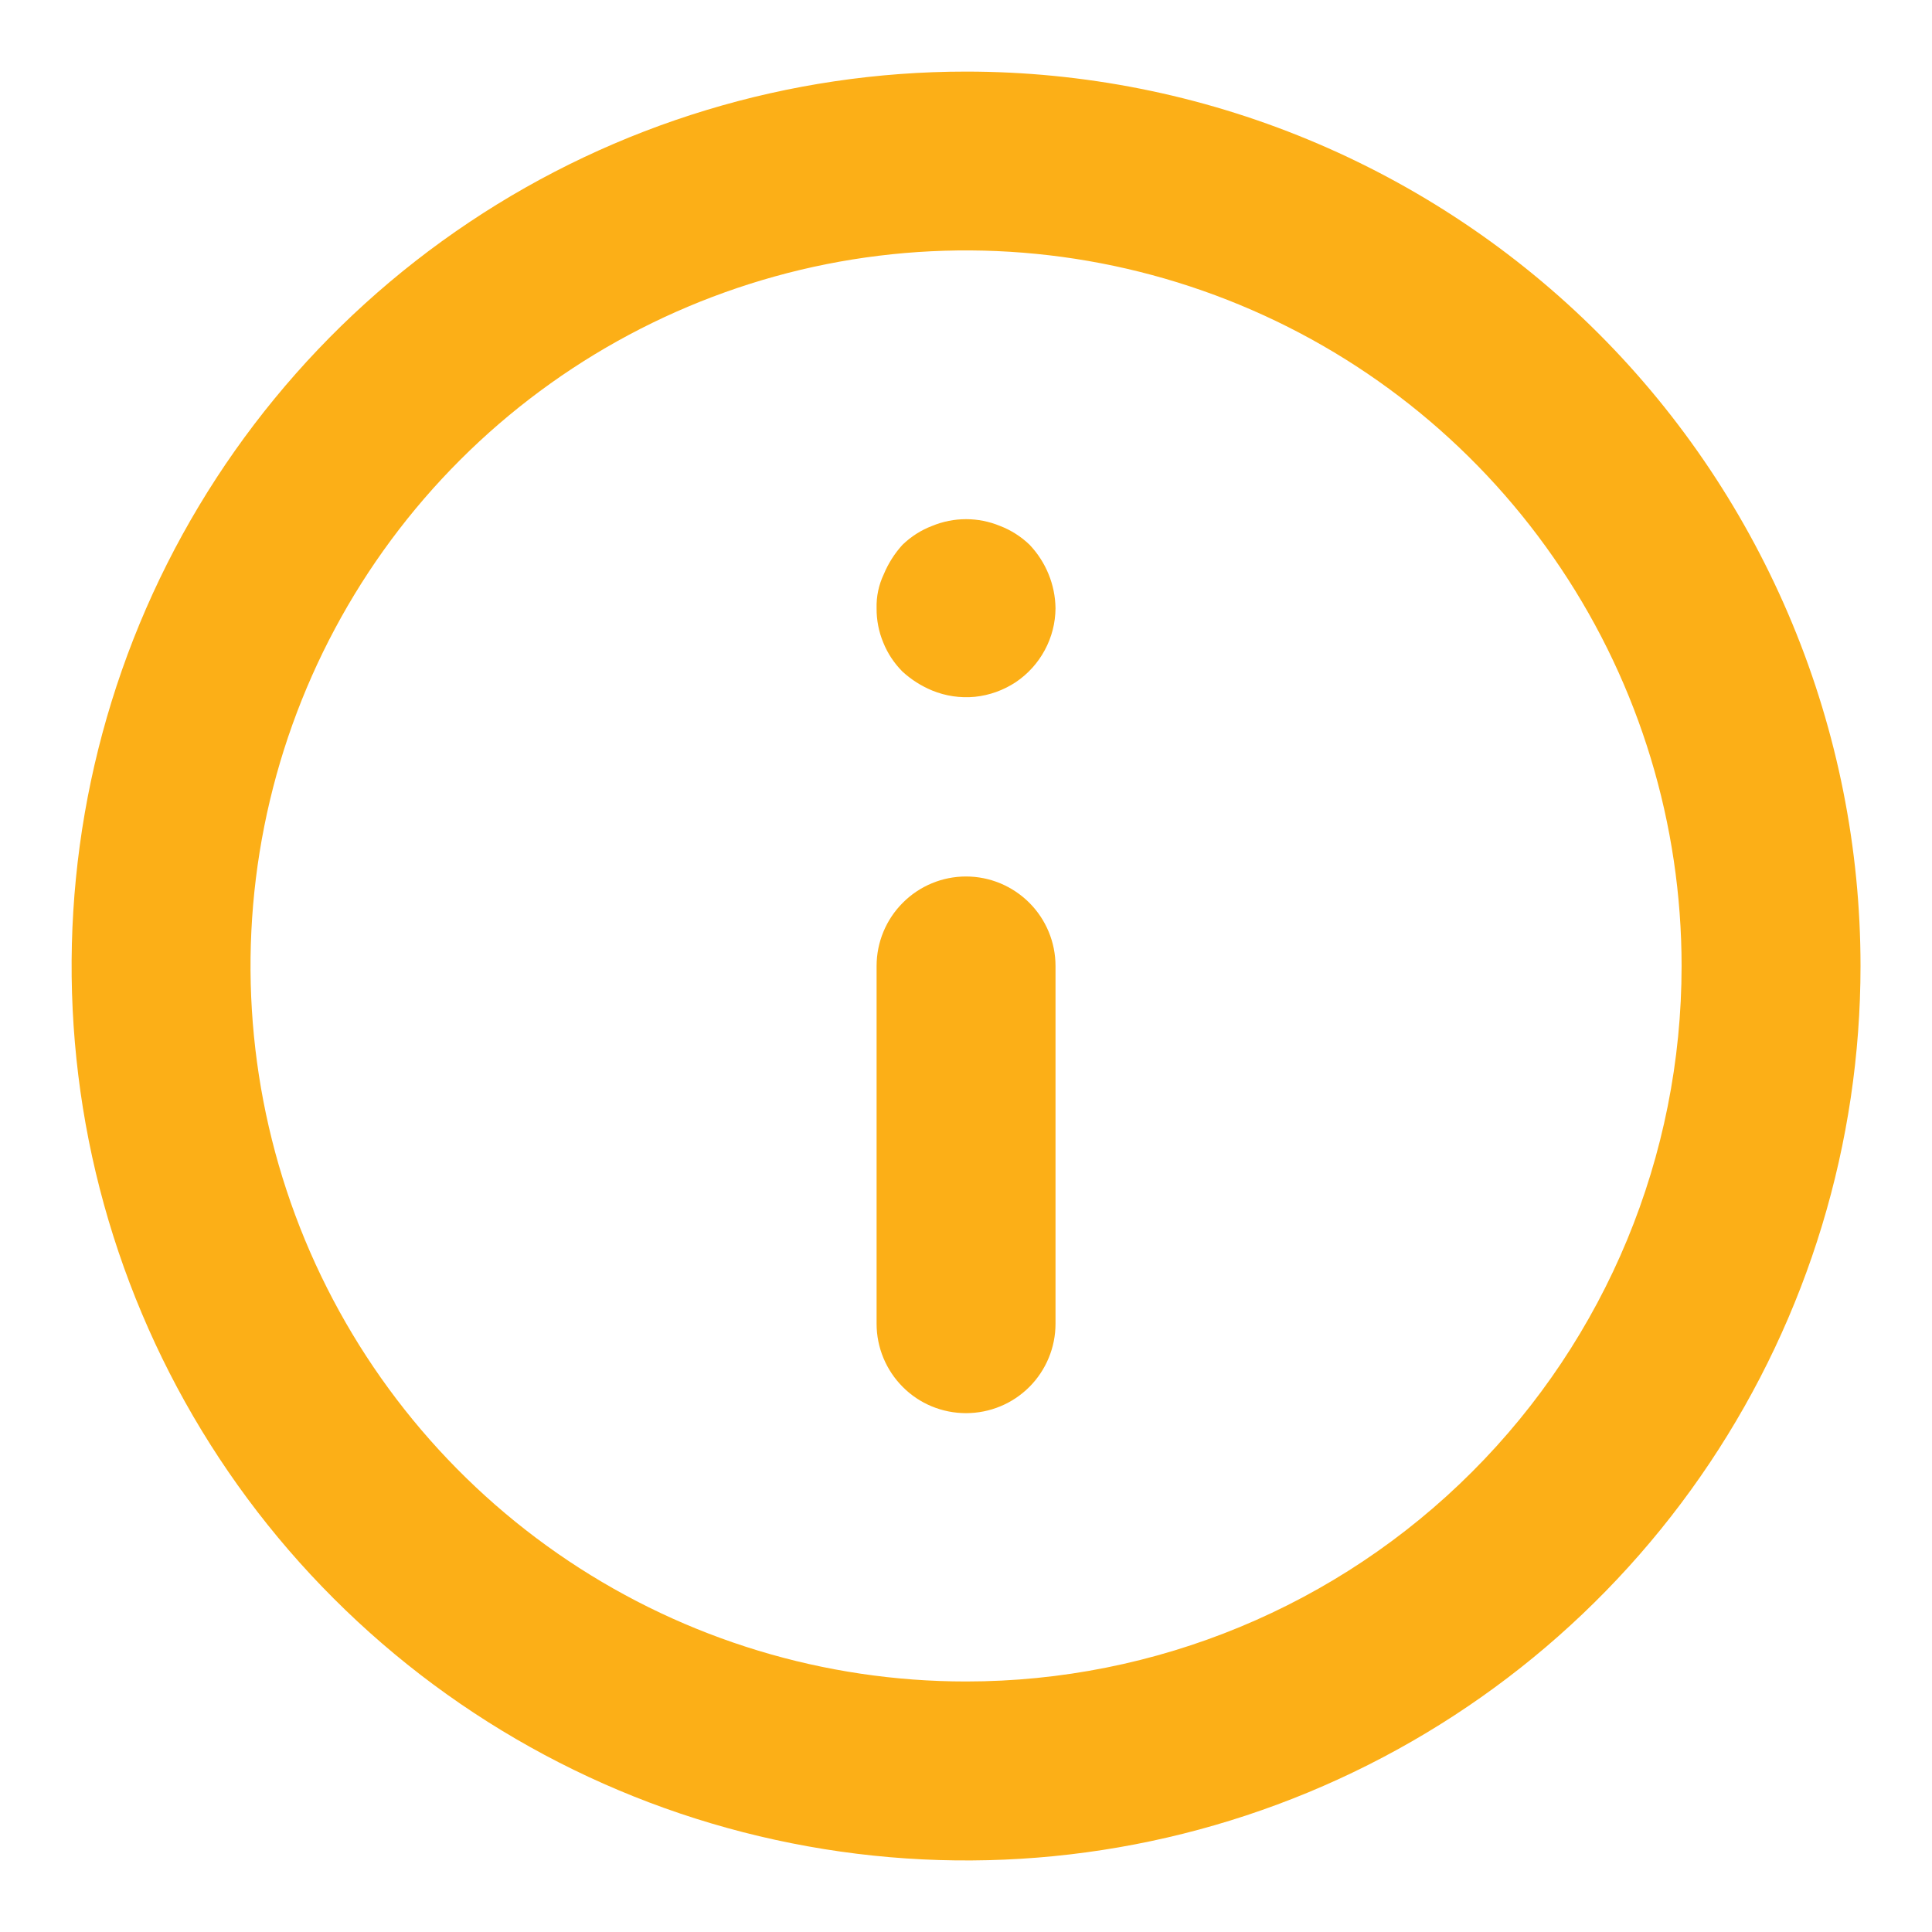 <svg width="18" height="18" viewBox="0 0 18 18" fill="none" xmlns="http://www.w3.org/2000/svg">
<path d="M9 8.166C8.779 8.166 8.567 8.254 8.411 8.411C8.255 8.567 8.167 8.779 8.167 9V12.333C8.167 12.554 8.255 12.766 8.411 12.922C8.567 13.079 8.779 13.166 9 13.166C9.221 13.166 9.433 13.079 9.59 12.922C9.746 12.766 9.834 12.554 9.834 12.333V9C9.834 8.779 9.746 8.567 9.59 8.411C9.433 8.254 9.221 8.166 9 8.166ZM9.317 4.9C9.114 4.816 8.887 4.816 8.684 4.9C8.581 4.939 8.488 4.999 8.409 5.075C8.335 5.156 8.276 5.249 8.234 5.35C8.187 5.449 8.164 5.557 8.167 5.667C8.166 5.776 8.187 5.885 8.229 5.986C8.27 6.088 8.331 6.18 8.409 6.258C8.49 6.332 8.583 6.391 8.684 6.433C8.81 6.485 8.947 6.505 9.083 6.492C9.219 6.478 9.349 6.431 9.463 6.356C9.576 6.28 9.669 6.178 9.734 6.057C9.799 5.937 9.833 5.803 9.834 5.667C9.831 5.446 9.744 5.235 9.592 5.075C9.513 4.999 9.419 4.939 9.317 4.9ZM9 0.667C7.352 0.667 5.741 1.155 4.371 2.071C3 2.987 1.932 4.288 1.301 5.811C0.671 7.334 0.506 9.009 0.827 10.626C1.149 12.242 1.942 13.727 3.108 14.892C4.273 16.058 5.758 16.852 7.375 17.173C8.991 17.495 10.667 17.33 12.189 16.699C13.712 16.068 15.014 15 15.929 13.63C16.845 12.259 17.334 10.648 17.334 9C17.334 7.905 17.118 6.822 16.699 5.811C16.28 4.8 15.667 3.881 14.893 3.107C14.119 2.333 13.2 1.72 12.189 1.301C11.178 0.882 10.095 0.667 9 0.667V0.667ZM9 15.666C7.682 15.666 6.393 15.275 5.297 14.543C4.2 13.81 3.346 12.769 2.841 11.551C2.337 10.333 2.205 8.992 2.462 7.699C2.719 6.406 3.354 5.218 4.286 4.286C5.219 3.353 6.407 2.719 7.7 2.461C8.993 2.204 10.333 2.336 11.552 2.841C12.77 3.345 13.811 4.2 14.543 5.296C15.276 6.392 15.667 7.681 15.667 9C15.667 10.768 14.965 12.464 13.714 13.714C12.464 14.964 10.768 15.666 9 15.666V15.666Z" fill="#FCAF17"/>
</svg>
